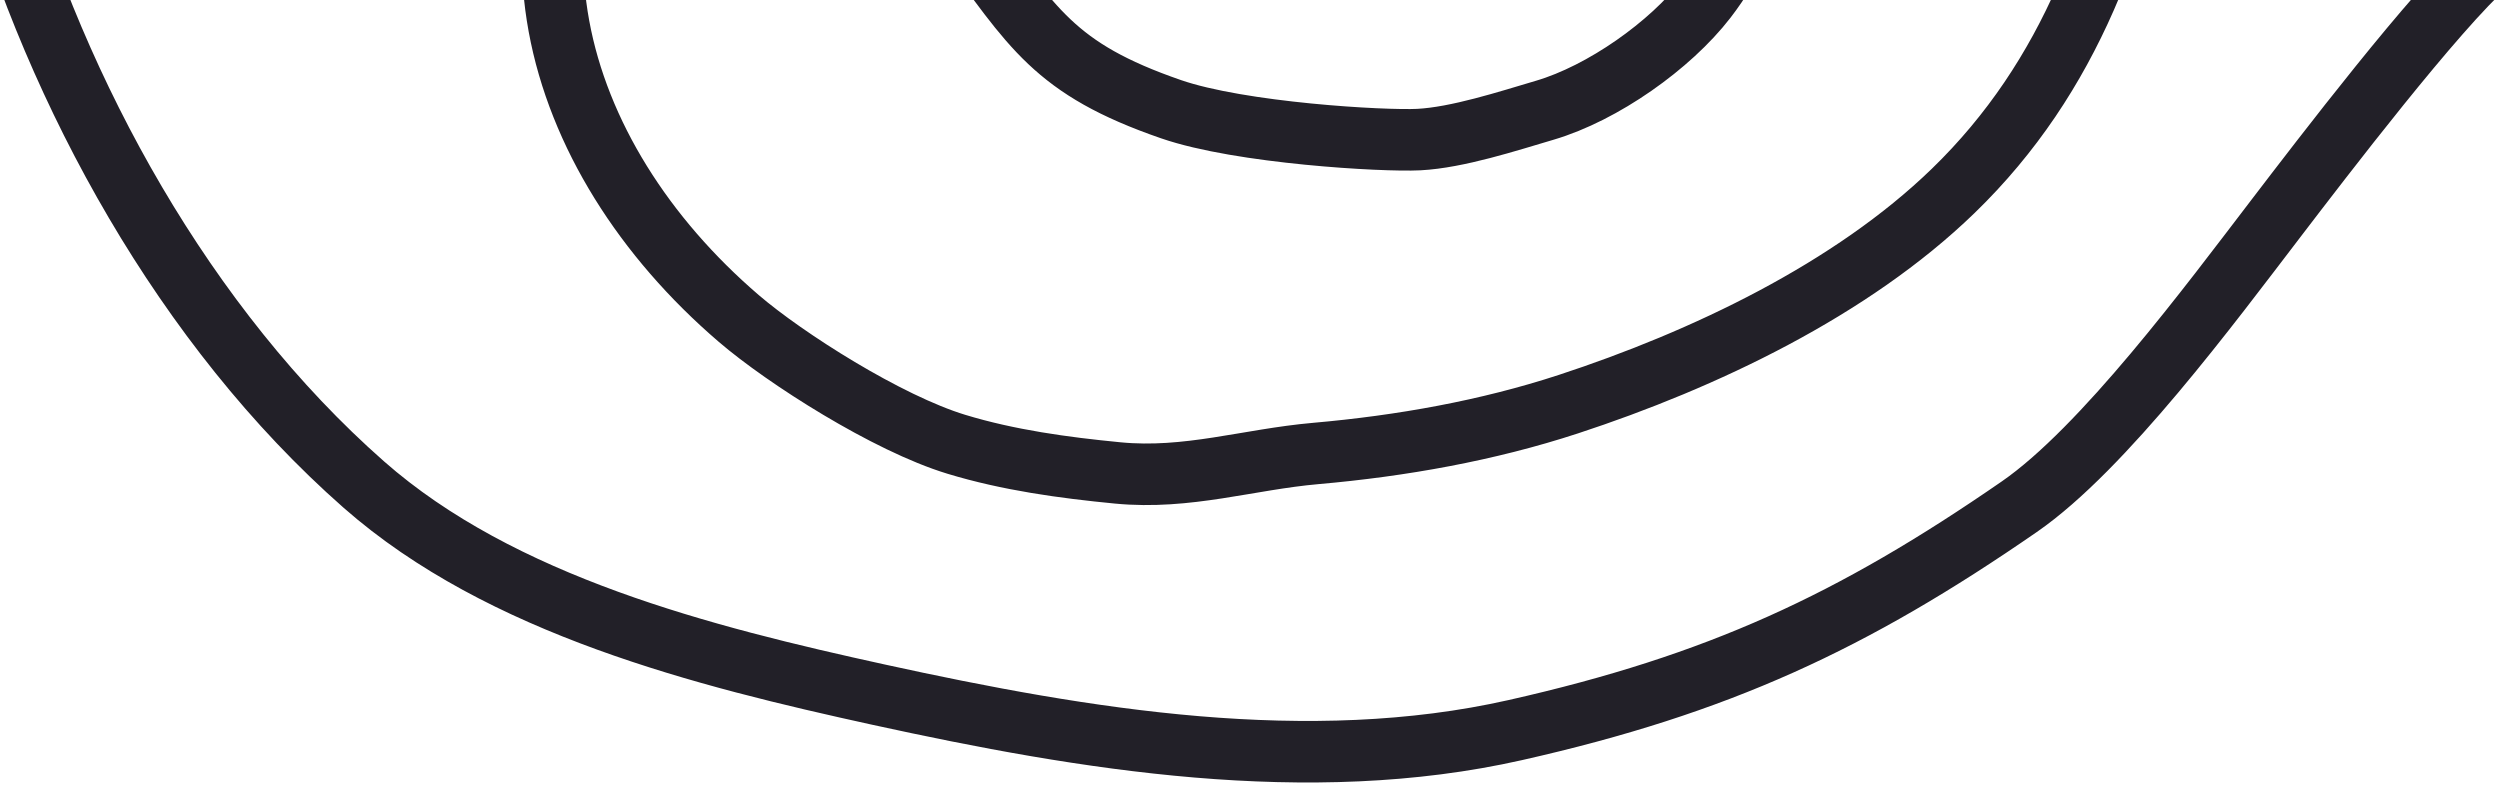 <svg width="325" height="104" viewBox="0 0 325 104" fill="none" xmlns="http://www.w3.org/2000/svg">
<g clip-path="url(#clip0_726_929)">
<path d="M367.893 -30.433C346.94 -25.092 334.78 -14.758 323.53 -4.848C316.604 1.253 301.826 20.61 295.883 28.378C287.323 39.566 273.432 58.327 262.508 65.874C240.804 80.867 223.366 88.957 196.985 94.912C170.091 100.984 141.104 96.191 114.242 90.309C91.551 85.339 65.149 78.704 47.284 62.983C24.011 42.503 7.416 12.216 -0.781 -16.715C-7.396 -40.06 -13.846 -69.618 -5.793 -92.984C3.995 -121.384 25.172 -148.117 52.914 -161.699C89.115 -179.423 140.184 -179.089 177.691 -162.021C189.918 -156.456 201.379 -147.528 211.527 -138.949C228.435 -124.653 246.956 -110.704 261.464 -93.993C276.942 -76.166 283.563 -52.362 279.593 -29.855C275.916 -9.011 269.275 9.934 253.906 24.825C240.676 37.644 221.543 46.752 203.887 52.541C193.381 55.985 182.165 57.976 171.071 58.95C162.271 59.722 154.363 62.361 145.306 61.482C138.265 60.8 131.119 59.822 124.329 57.758C115.339 55.025 102.071 46.575 96.04 41.401C71.414 20.277 62.073 -12.305 84.792 -38.192C112.017 -69.213 154.028 -73.087 192.86 -61.261C204.02 -57.862 231.027 -50.971 232.147 -35.911C233.012 -24.269 228.969 -9.421 221.786 -0.124C217.133 5.9 208.389 12.102 200.819 14.332C196.028 15.743 189.487 17.886 184.428 18.147C179.921 18.38 161.278 17.321 152.23 14.195C136.984 8.926 134.26 3.6 125.346 -8.474C120.94 -14.44 116.978 -20.213 120.234 -27.306C122.835 -32.969 130.67 -36.672 135.74 -39.953C150.513 -49.511 166.699 -48.061 183.856 -44.878C189.529 -43.826 197.708 -41.597 202.042 -37.592C208.172 -31.927 201.777 -23.126 196.453 -20.21C185.277 -14.089 173.613 -13.065 161.094 -18.45C157.162 -20.142 139.685 -22.993 139.326 -27.813" stroke="#222028" stroke-width="8" stroke-linecap="round"/>
</g>
<defs>
<clipPath id="clip0_726_929">
<rect width="325" height="104" fill="white"/>
</clipPath>
</defs>
</svg>
